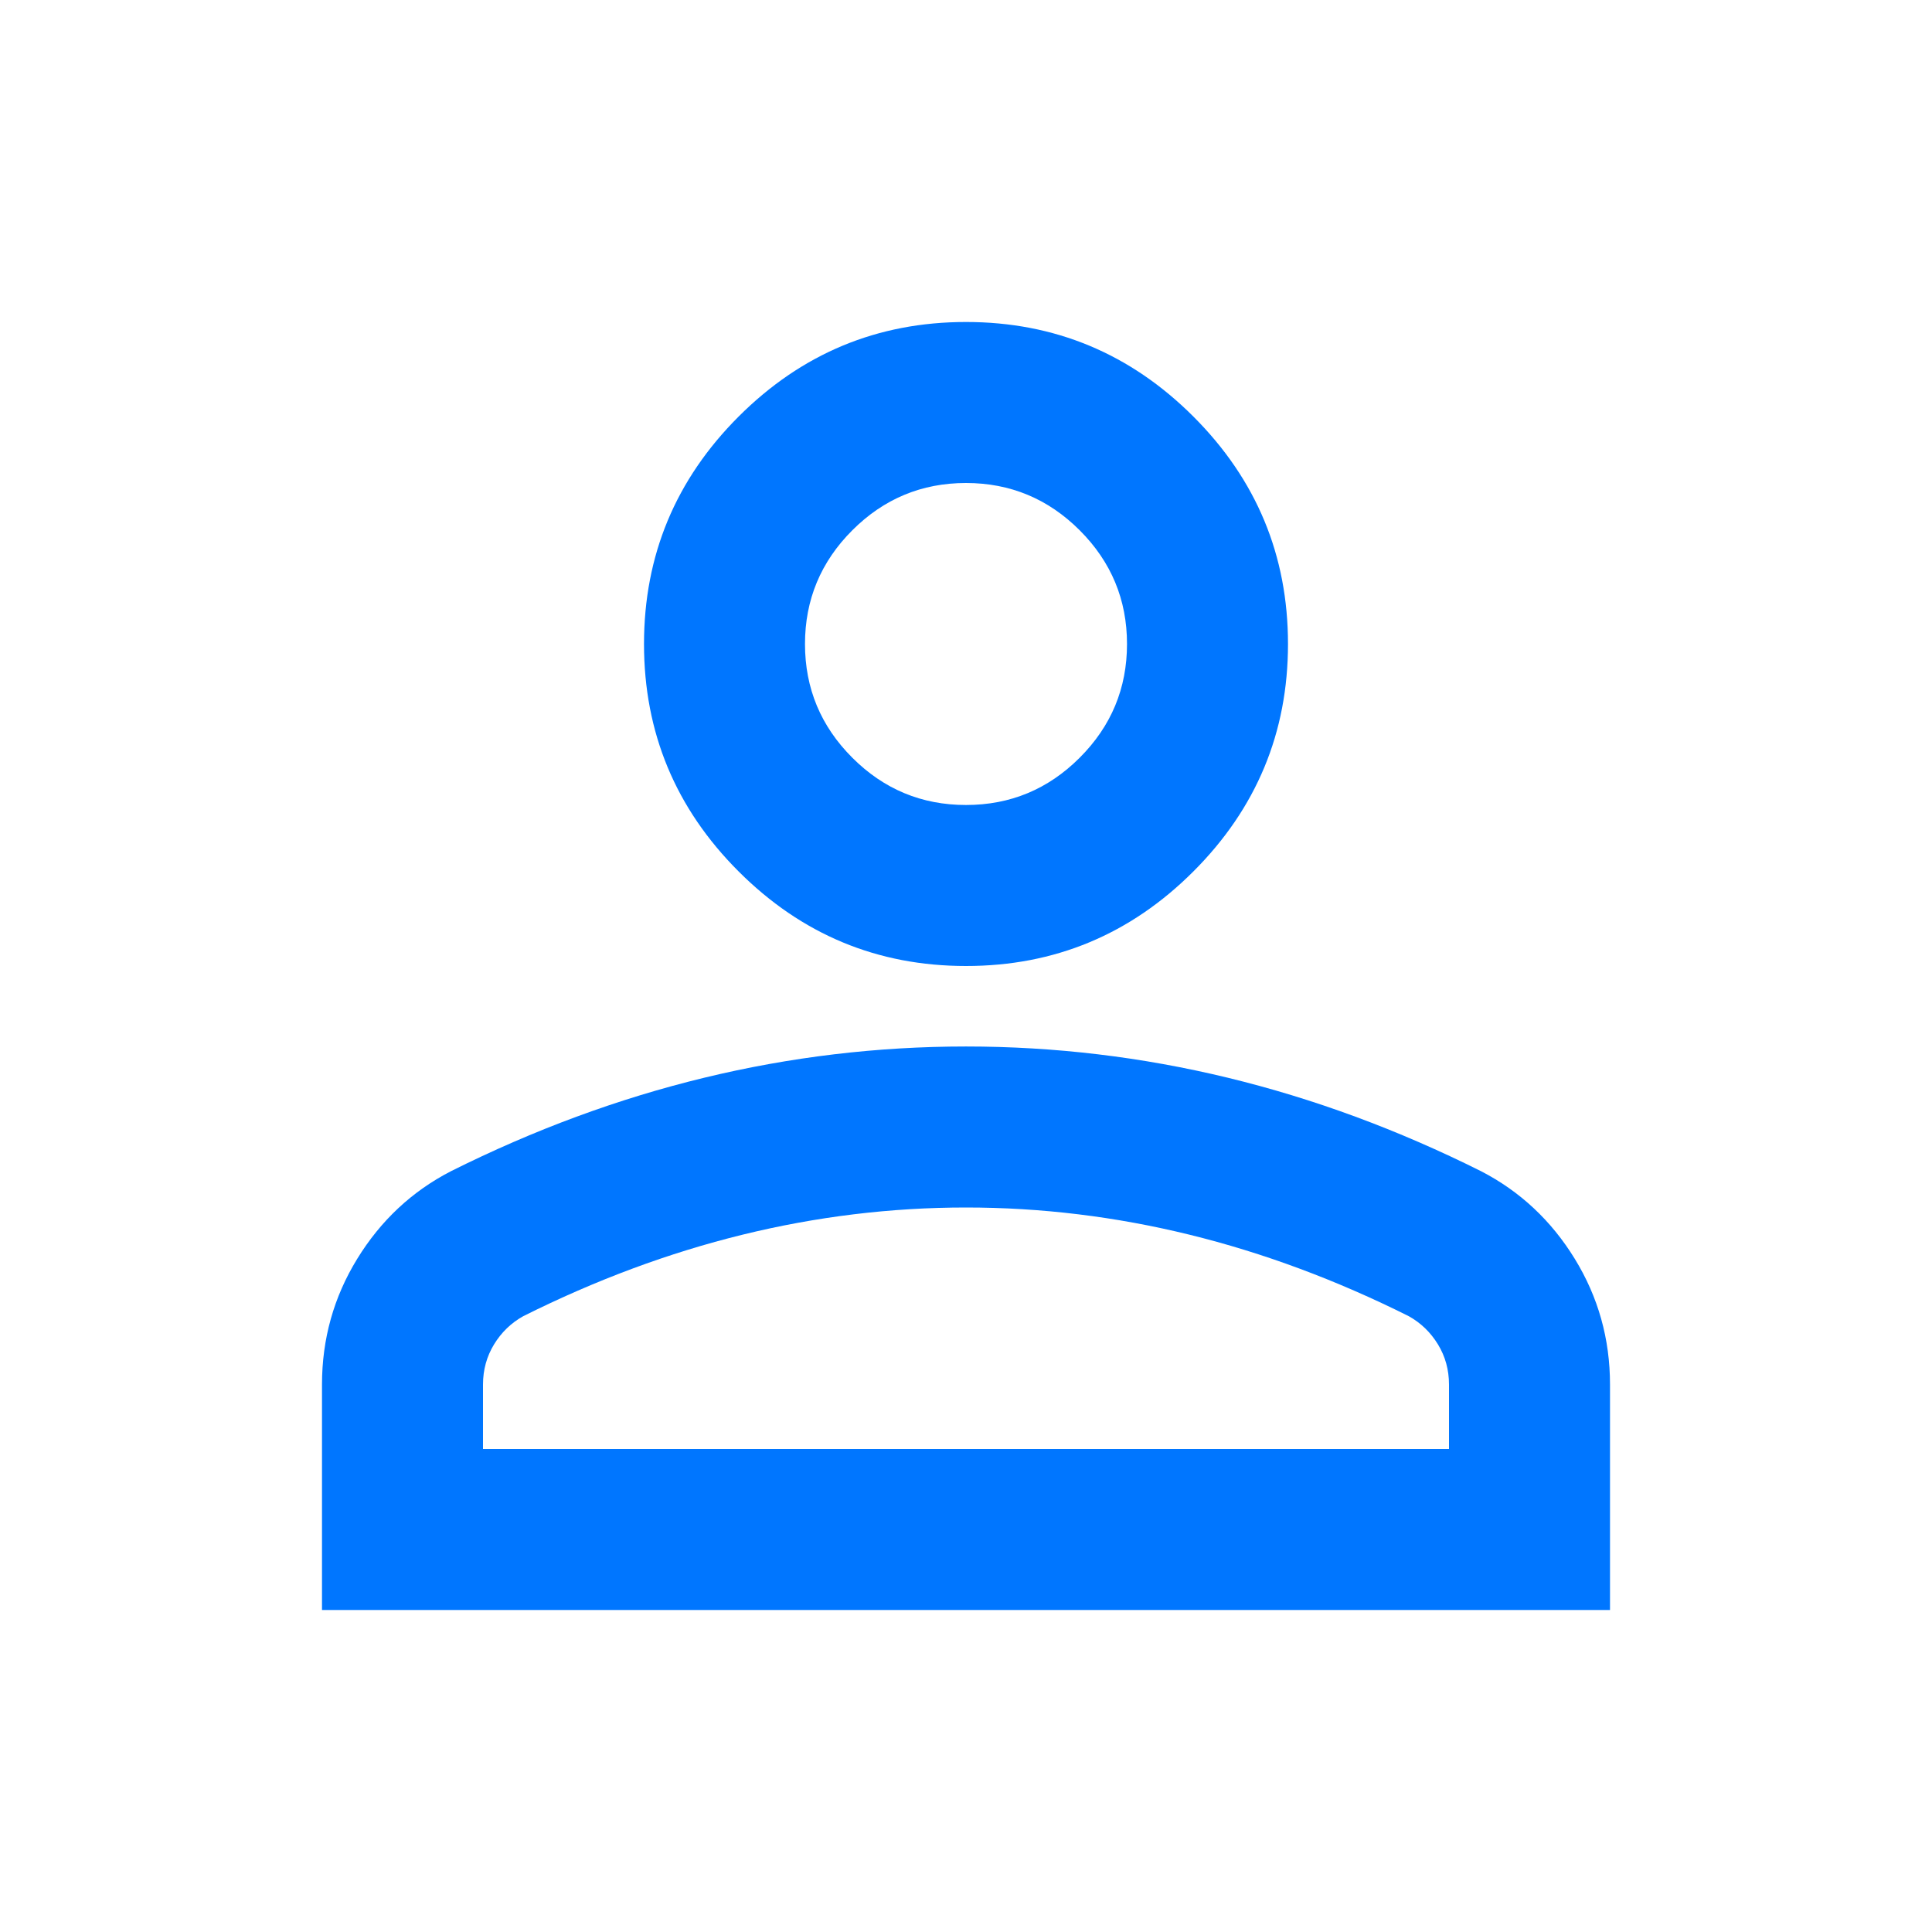 <svg width="80" height="80" viewBox="0 0 80 80" fill="none" xmlns="http://www.w3.org/2000/svg">
<path d="M40 40C36.333 40 33.194 38.694 30.583 36.083C27.972 33.472 26.667 30.333 26.667 26.667C26.667 23 27.972 19.861 30.583 17.25C33.194 14.639 36.333 13.333 40 13.333C43.667 13.333 46.806 14.639 49.417 17.25C52.028 19.861 53.333 23 53.333 26.667C53.333 30.333 52.028 33.472 49.417 36.083C46.806 38.694 43.667 40 40 40ZM13.333 66.667V57.333C13.333 55.444 13.819 53.708 14.792 52.125C15.764 50.542 17.055 49.333 18.667 48.5C22.111 46.778 25.611 45.486 29.167 44.625C32.722 43.764 36.333 43.333 40 43.333C43.667 43.333 47.278 43.764 50.833 44.625C54.389 45.486 57.889 46.778 61.333 48.5C62.944 49.333 64.236 50.542 65.208 52.125C66.18 53.708 66.667 55.444 66.667 57.333V66.667H13.333ZM20 60H60V57.333C60 56.722 59.847 56.167 59.542 55.667C59.236 55.167 58.833 54.778 58.333 54.5C55.333 53 52.306 51.875 49.25 51.125C46.194 50.375 43.111 50 40 50C36.889 50 33.806 50.375 30.75 51.125C27.694 51.875 24.667 53 21.667 54.5C21.167 54.778 20.764 55.167 20.458 55.667C20.153 56.167 20 56.722 20 57.333V60ZM40 33.333C41.833 33.333 43.403 32.681 44.708 31.375C46.014 30.07 46.667 28.5 46.667 26.667C46.667 24.833 46.014 23.264 44.708 21.958C43.403 20.653 41.833 20 40 20C38.167 20 36.597 20.653 35.292 21.958C33.986 23.264 33.333 24.833 33.333 26.667C33.333 28.5 33.986 30.07 35.292 31.375C36.597 32.681 38.167 33.333 40 33.333Z" fill="#0076FF"/>
</svg>
